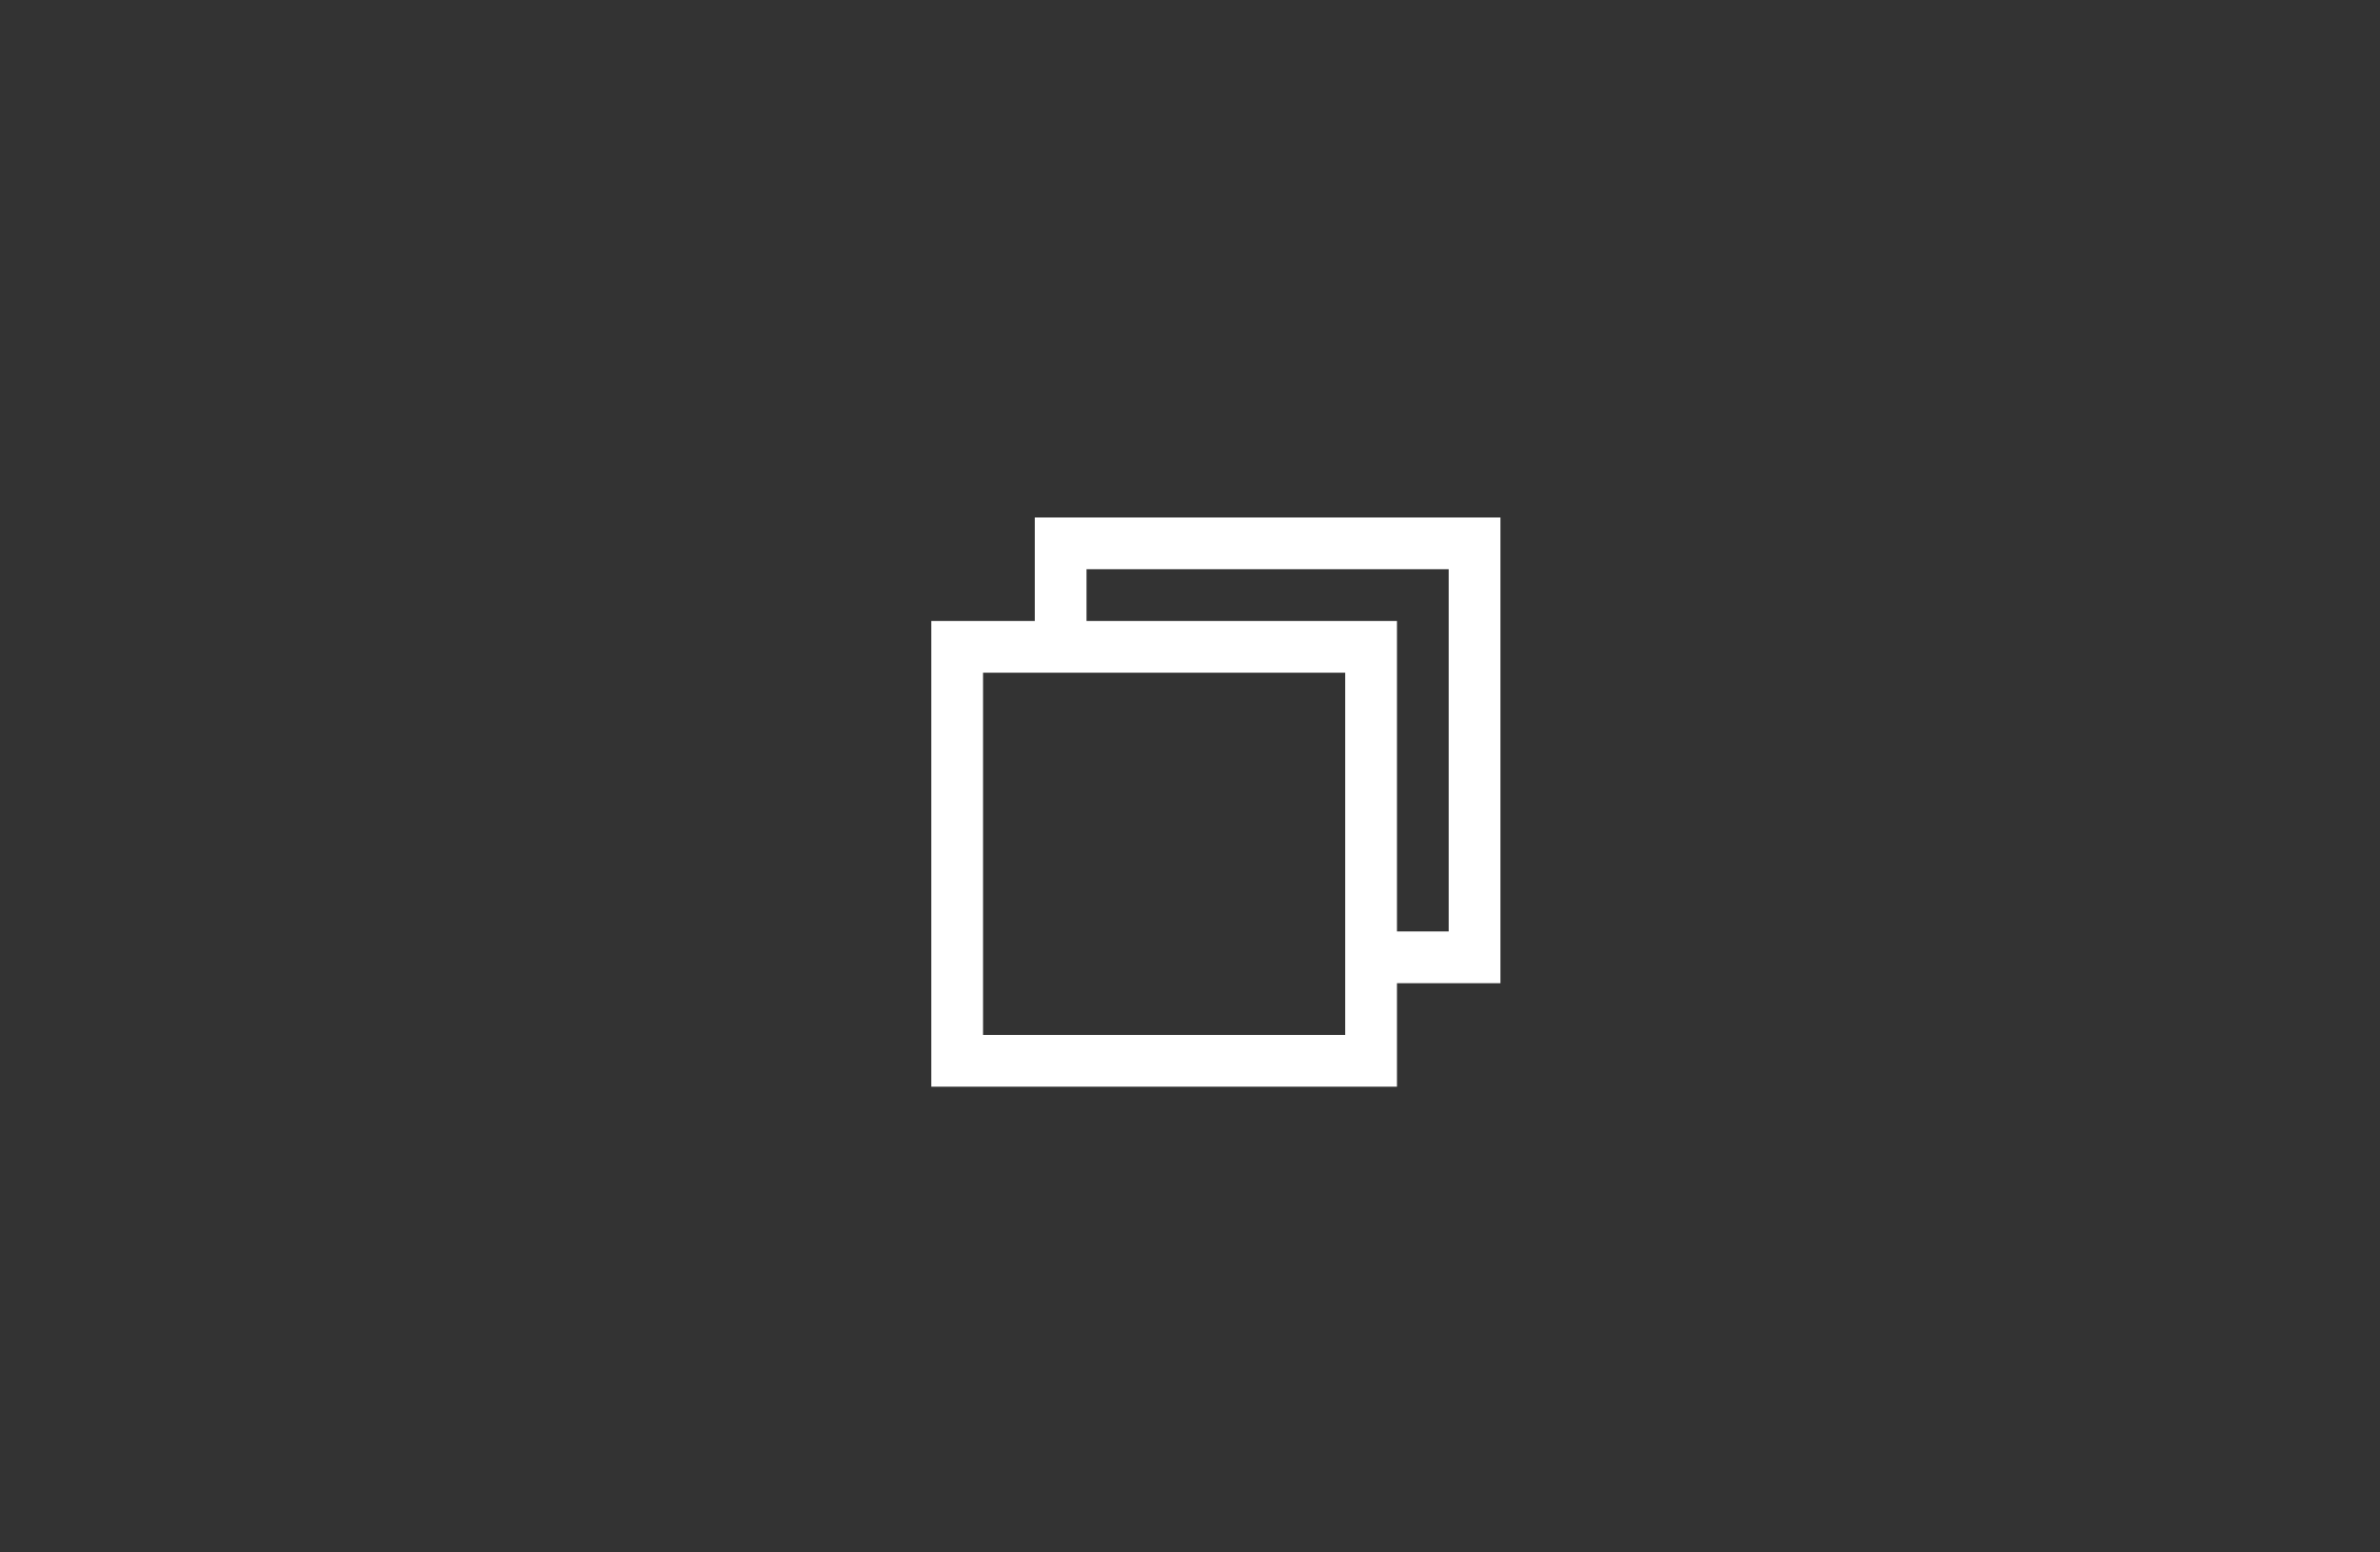 <svg xmlns="http://www.w3.org/2000/svg" viewBox="0 0 46 30">
  <rect x="0" y="0" width="46" height="30" fill="#333333" stroke="none"/>
  <title>resize_1</title>
  <g>
    <path d="M26.5,20.5h-8v-8h8Zm0-2h2v-8h-8v2" fill="none" stroke="#fff" stroke-miterlimit="10"/>
    <rect width="46" height="30" fill="none"/>
  </g>
</svg>

